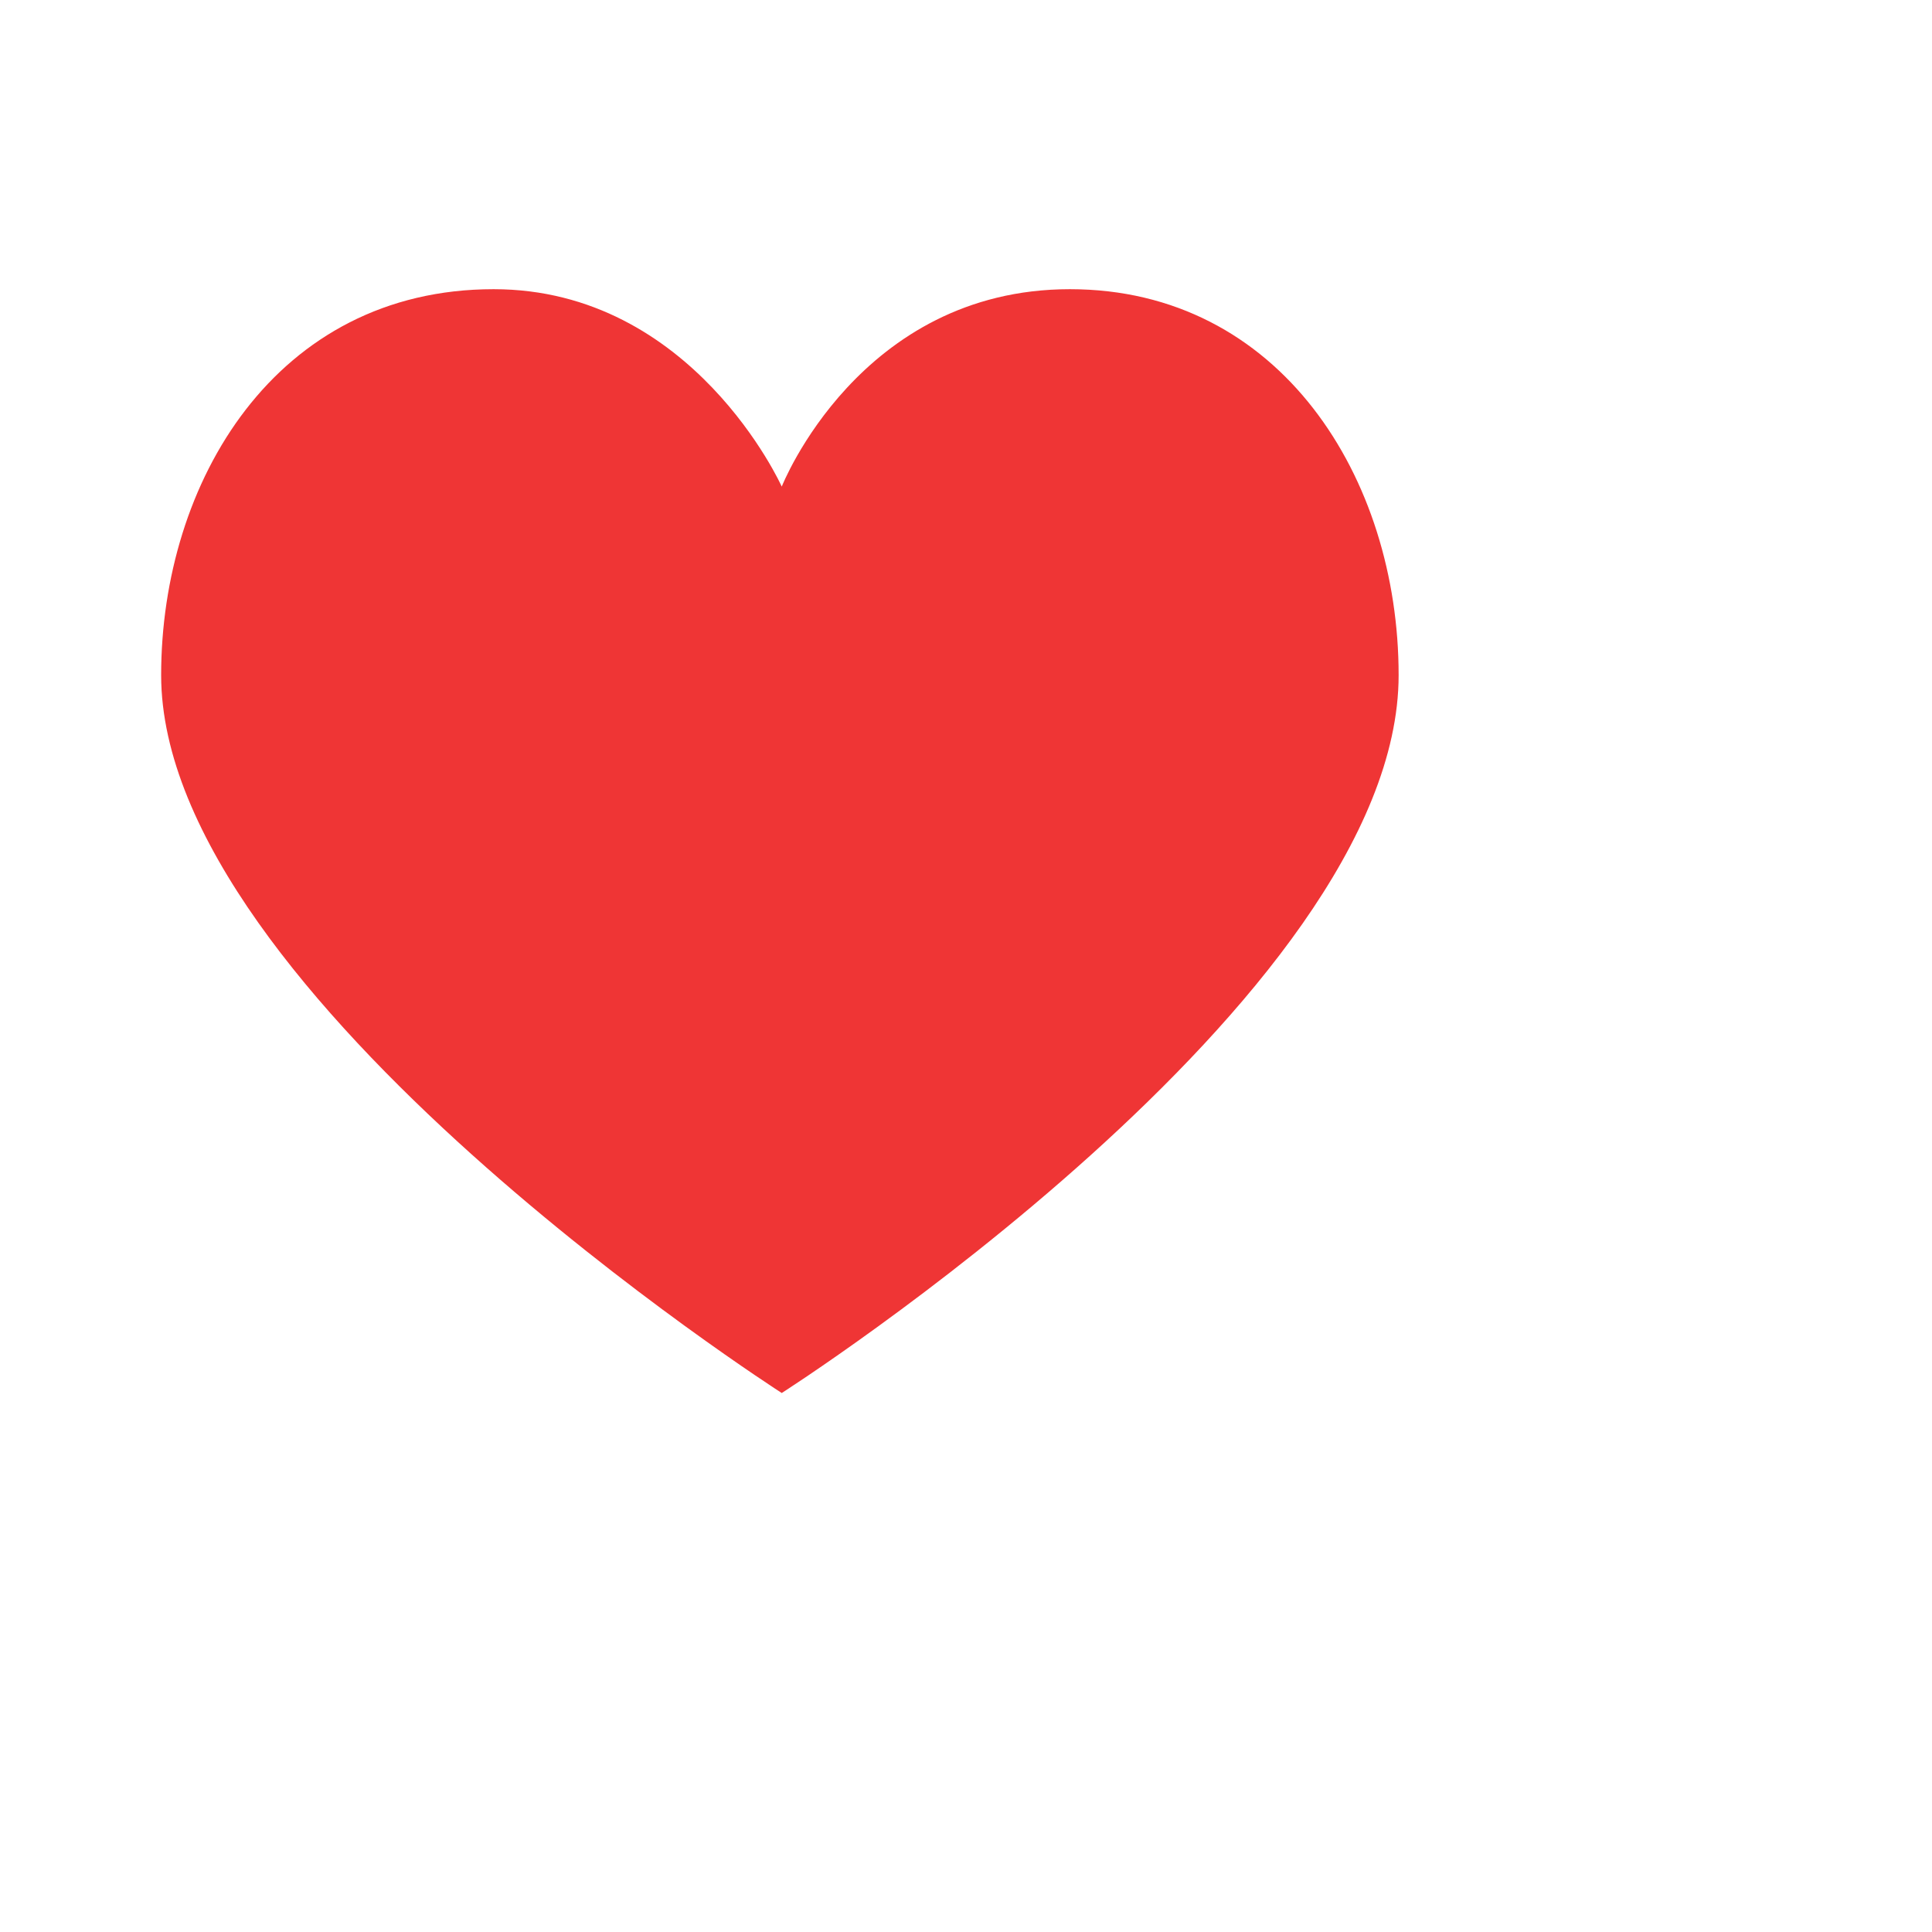 <?xml version="1.0" encoding="UTF-8" standalone="no"?>
<svg
   fill="#f0c700"
   width="800px"
   height="800px"
   viewBox="0 0 36 36"
   version="1.1"
   preserveAspectRatio="xMidYMid meet"
   id="svg99"
   sodipodi:docname="bookmarkicon3.svg"
   inkscape:version="1.3.2 (091e20e, 2023-11-25, custom)"
   xml:space="preserve"
   xmlns:inkscape="http://www.inkscape.org/namespaces/inkscape"
   xmlns:sodipodi="http://sodipodi.sourceforge.net/DTD/sodipodi-0.dtd"
   xmlns="http://www.w3.org/2000/svg"
   xmlns:svg="http://www.w3.org/2000/svg"
   xmlns:rdf="http://www.w3.org/1999/02/22-rdf-syntax-ns#"
   xmlns:cc="http://creativecommons.org/ns#"
   xmlns:dc="http://purl.org/dc/elements/1.1/"><defs
     id="defs103" /><sodipodi:namedview
     pagecolor="#ffffff"
     bordercolor="#666666"
     borderopacity="1"
     objecttolerance="10"
     gridtolerance="10"
     guidetolerance="10"
     inkscape:pageopacity="0"
     inkscape:pageshadow="2"
     inkscape:window-width="2560"
     inkscape:window-height="1351"
     id="namedview101"
     showgrid="false"
     inkscape:zoom="0.51839766"
     inkscape:cx="199.65368"
     inkscape:cy="531.4453"
     inkscape:window-x="-9"
     inkscape:window-y="-9"
     inkscape:window-maximized="1"
     inkscape:current-layer="layer3"
     inkscape:document-rotation="0"
     inkscape:showpageshadow="2"
     inkscape:pagecheckerboard="0"
     inkscape:deskcolor="#d1d1d1" /><g
     id="SVGRepo_bgCarrier"
     stroke-width="0" /><g
     id="SVGRepo_tracerCarrier"
     stroke-linecap="round"
     stroke-linejoin="round" /><g
     id="SVGRepo_iconCarrier"
     style="display:none"
     inkscape:label="#SVGRepo_iconCarrier"><title
       id="title92">bookmark-solid</title><rect
       x="0"
       y="0"
       width="36"
       height="36"
       fill-opacity="0"
       id="rect96" /><g
       style="fill:#000000"
       id="g1736"
       transform="matrix(0.054,0,0,0.054,-36.103,-4.04)"><g
         id="SVGRepo_bgCarrier-5"
         stroke-width="0" /><g
         id="SVGRepo_tracerCarrier-1"
         stroke-linecap="round"
         stroke-linejoin="round" /></g><g
       inkscape:groupmode="layer"
       id="layer2"
       inkscape:label="Layer 1"
       style="display:inline"><g
         id="g1739"
         style="display:inline"
         transform="translate(0.472,0.2)"><path
           class="clr-i-solid clr-i-solid-path-1"
           d="m 29.196,2.174 h -16 c -1.105,0 -2,0.895 -2,2 V 32.104 c -0.001,1.787 2.162,2.678 3.42,1.41 l 6.54,-6.52 6.63,6.6 c 1.262,1.255 3.411,0.36 3.41,-1.42 V 4.174 c 0,-1.105 -0.895,-2 -2,-2 z"
           id="path94"
           sodipodi:nodetypes="ssscccccss"
           style="stroke-width:1;stroke-miterlimit:4;stroke-dasharray:none" /></g></g></g><g
     inkscape:groupmode="layer"
     id="layer3"
     inkscape:label="Layer 2"
     style="display:inline"><g
       style="fill:#ef3535;fill-opacity:1"
       id="g1"
       transform="matrix(0.826,0,0,0.863,1.316,1.865)"><path
         d="m 16.042,8.345 c 0,0 -2,-4.262 -6.5,-4.262 -4.917,0 -7.5,4.167 -7.5,8.333 0,6.917 14,15.5 14,15.5 0,0 13.916,-8.5 13.916,-15.5 0,-4.25 -2.666,-8.333 -7.416,-8.333 -4.75,0 -6.5,4.262 -6.5,4.262 z"
         id="path1"
         style="fill:#ef3535;fill-opacity:1" /></g></g></svg>
